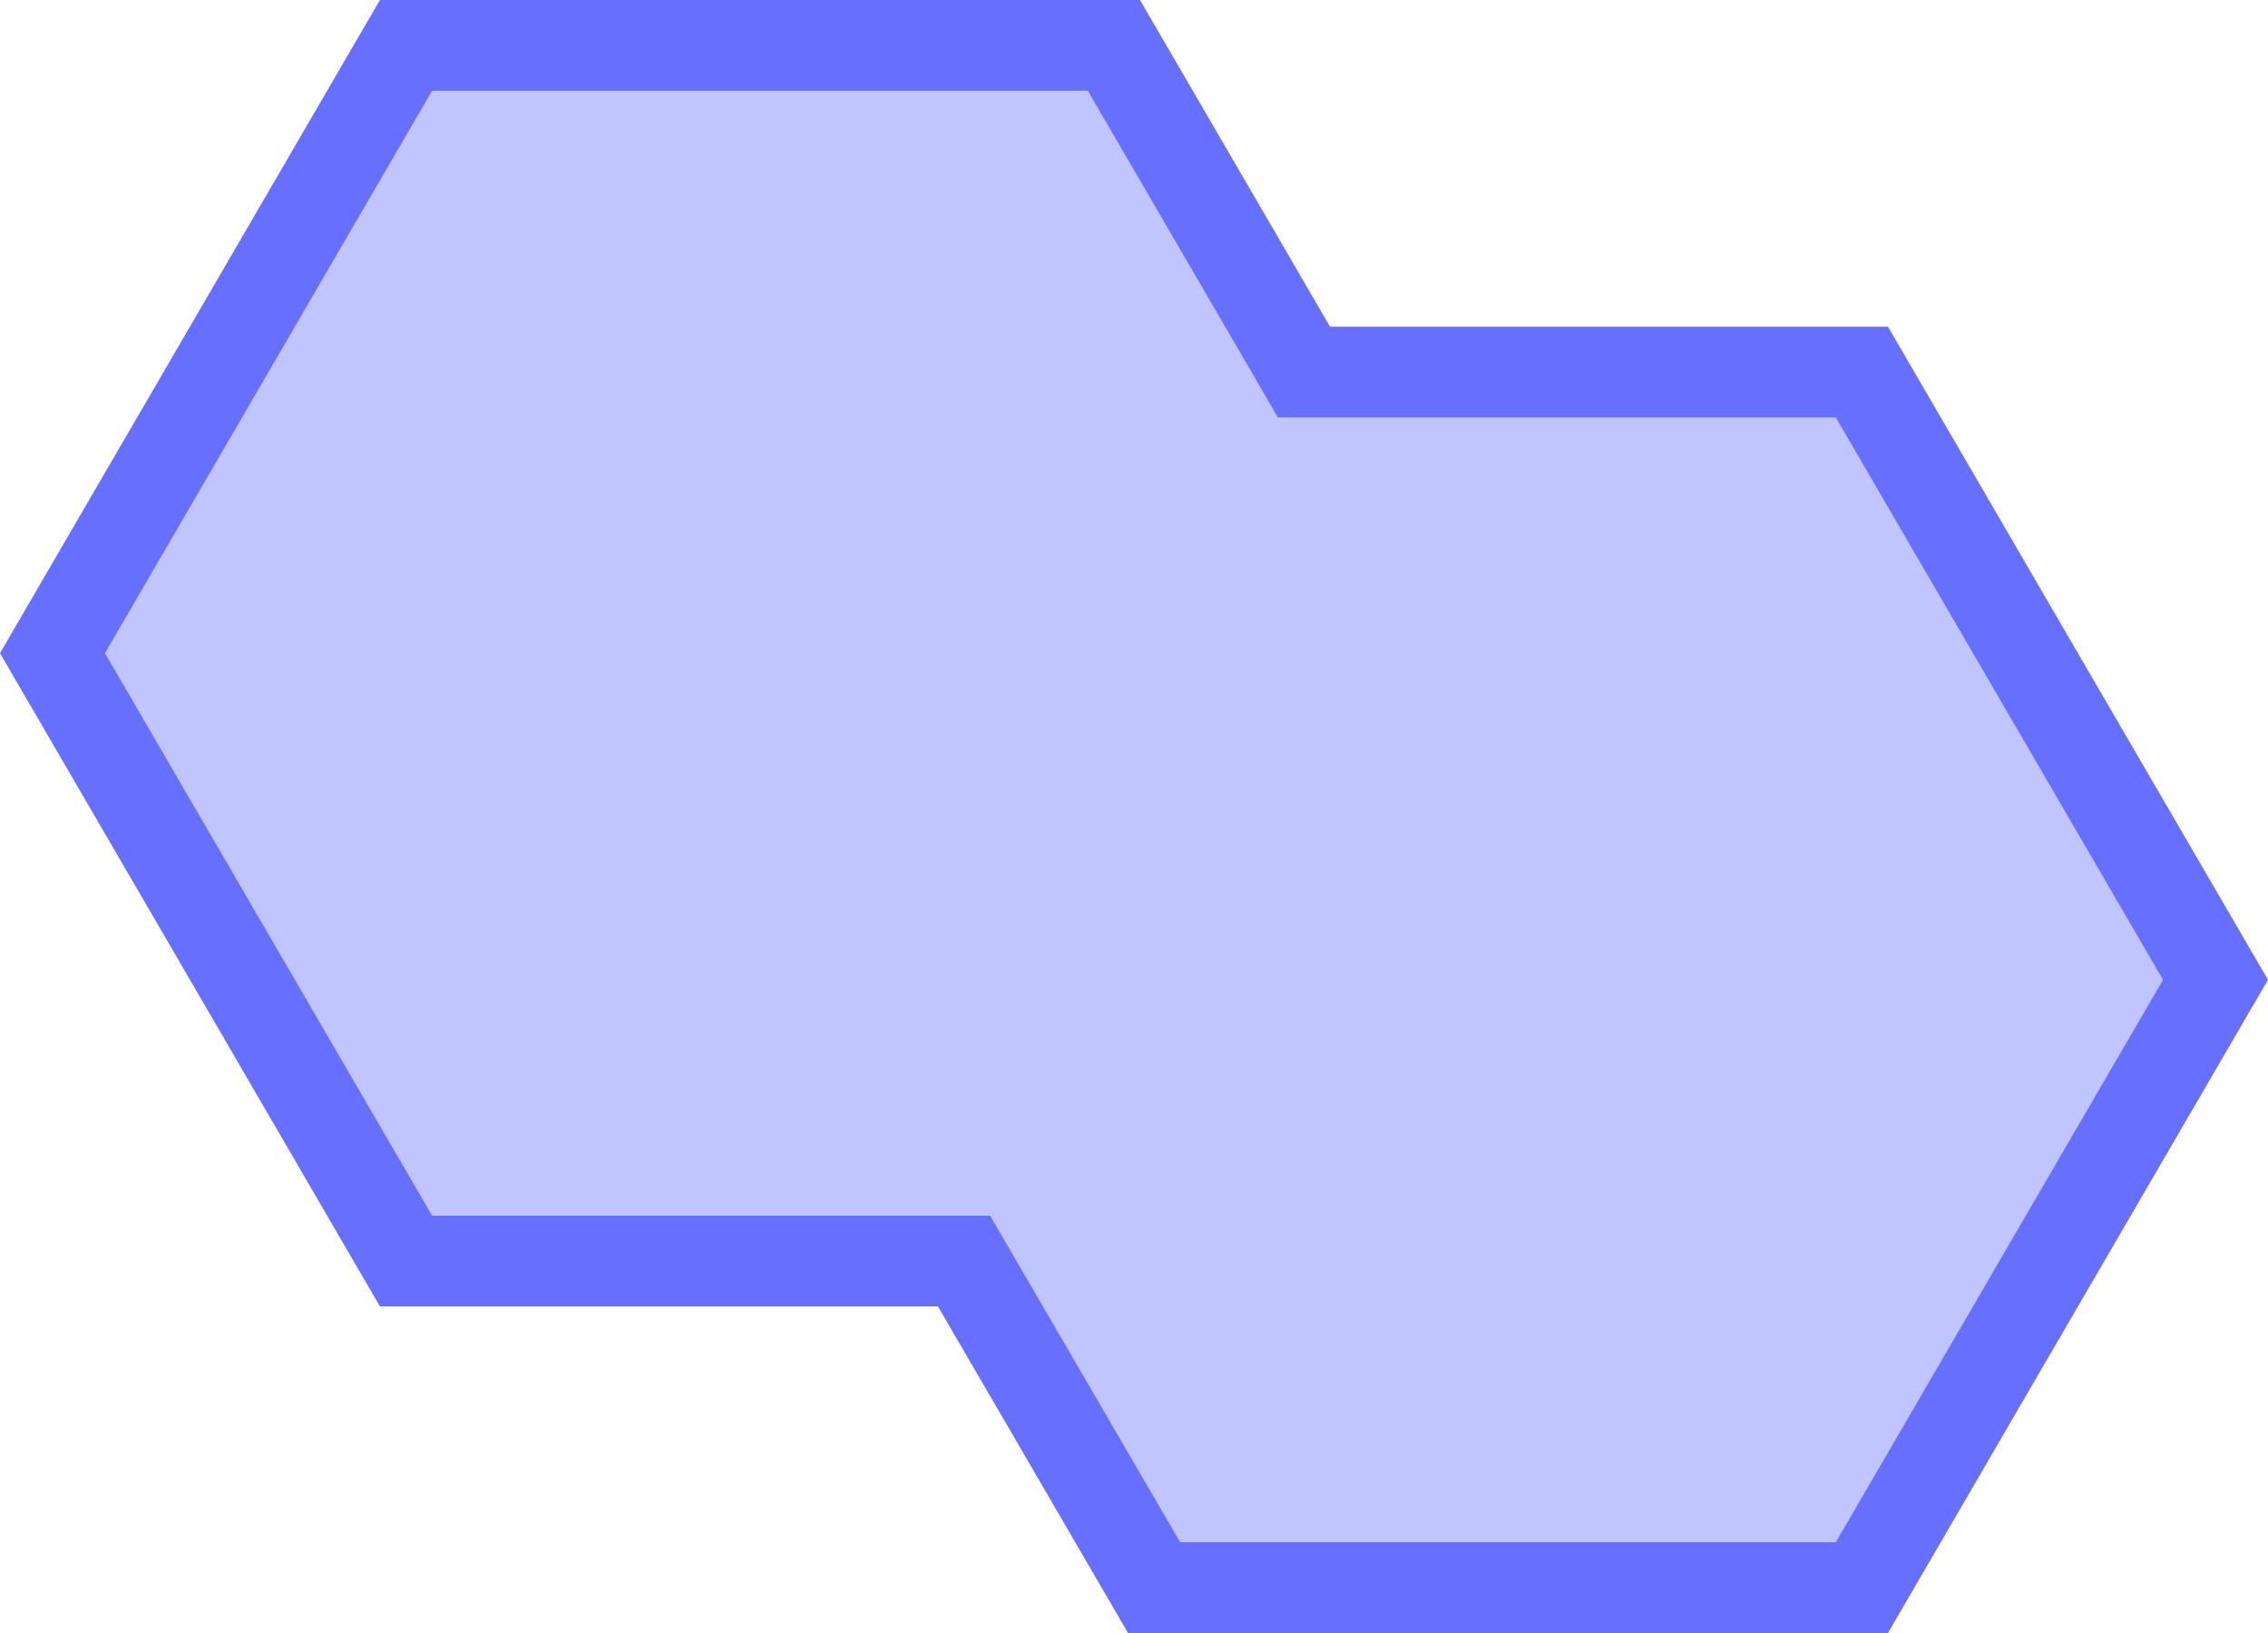 <svg xmlns="http://www.w3.org/2000/svg" width="25" height="18" viewBox="0 0 25 18"><defs><style>.cls-1{fill:rgba(102,111,255,.4)}.cls-2,.cls-3{stroke:none}.cls-3{fill:#666fff}</style></defs><g id="icon_regionUnion_a" class="cls-1"><path d="M 20.523 17.5 L 12.721 17.5 L 10.771 14.148 L 10.626 13.9 L 10.339 13.9 L 4.476 13.9 L 0.578 7.2 L 4.476 0.5 L 12.279 0.5 L 14.229 3.852 L 14.374 4.101 L 14.661 4.101 L 20.523 4.101 L 24.422 10.8 L 20.523 17.5 Z" class="cls-2"/><path d="M 20.236 17 L 23.843 10.8 L 20.236 4.601 L 14.661 4.601 L 14.086 4.601 L 13.797 4.103 L 11.991 1 L 4.763 1 L 1.157 7.2 L 4.763 13.4 L 10.339 13.4 L 10.914 13.4 L 11.203 13.897 L 13.009 17 L 20.236 17 M 20.811 18 L 12.434 18 L 10.339 14.4 L 4.188 14.4 L -1.77635683940025e-15 7.2 L 4.188 4.140625151194399e-06 L 12.566 4.140625151194399e-06 L 14.661 3.601 L 20.811 3.601 L 25 10.8 L 20.811 18 Z" class="cls-3"/></g></svg>